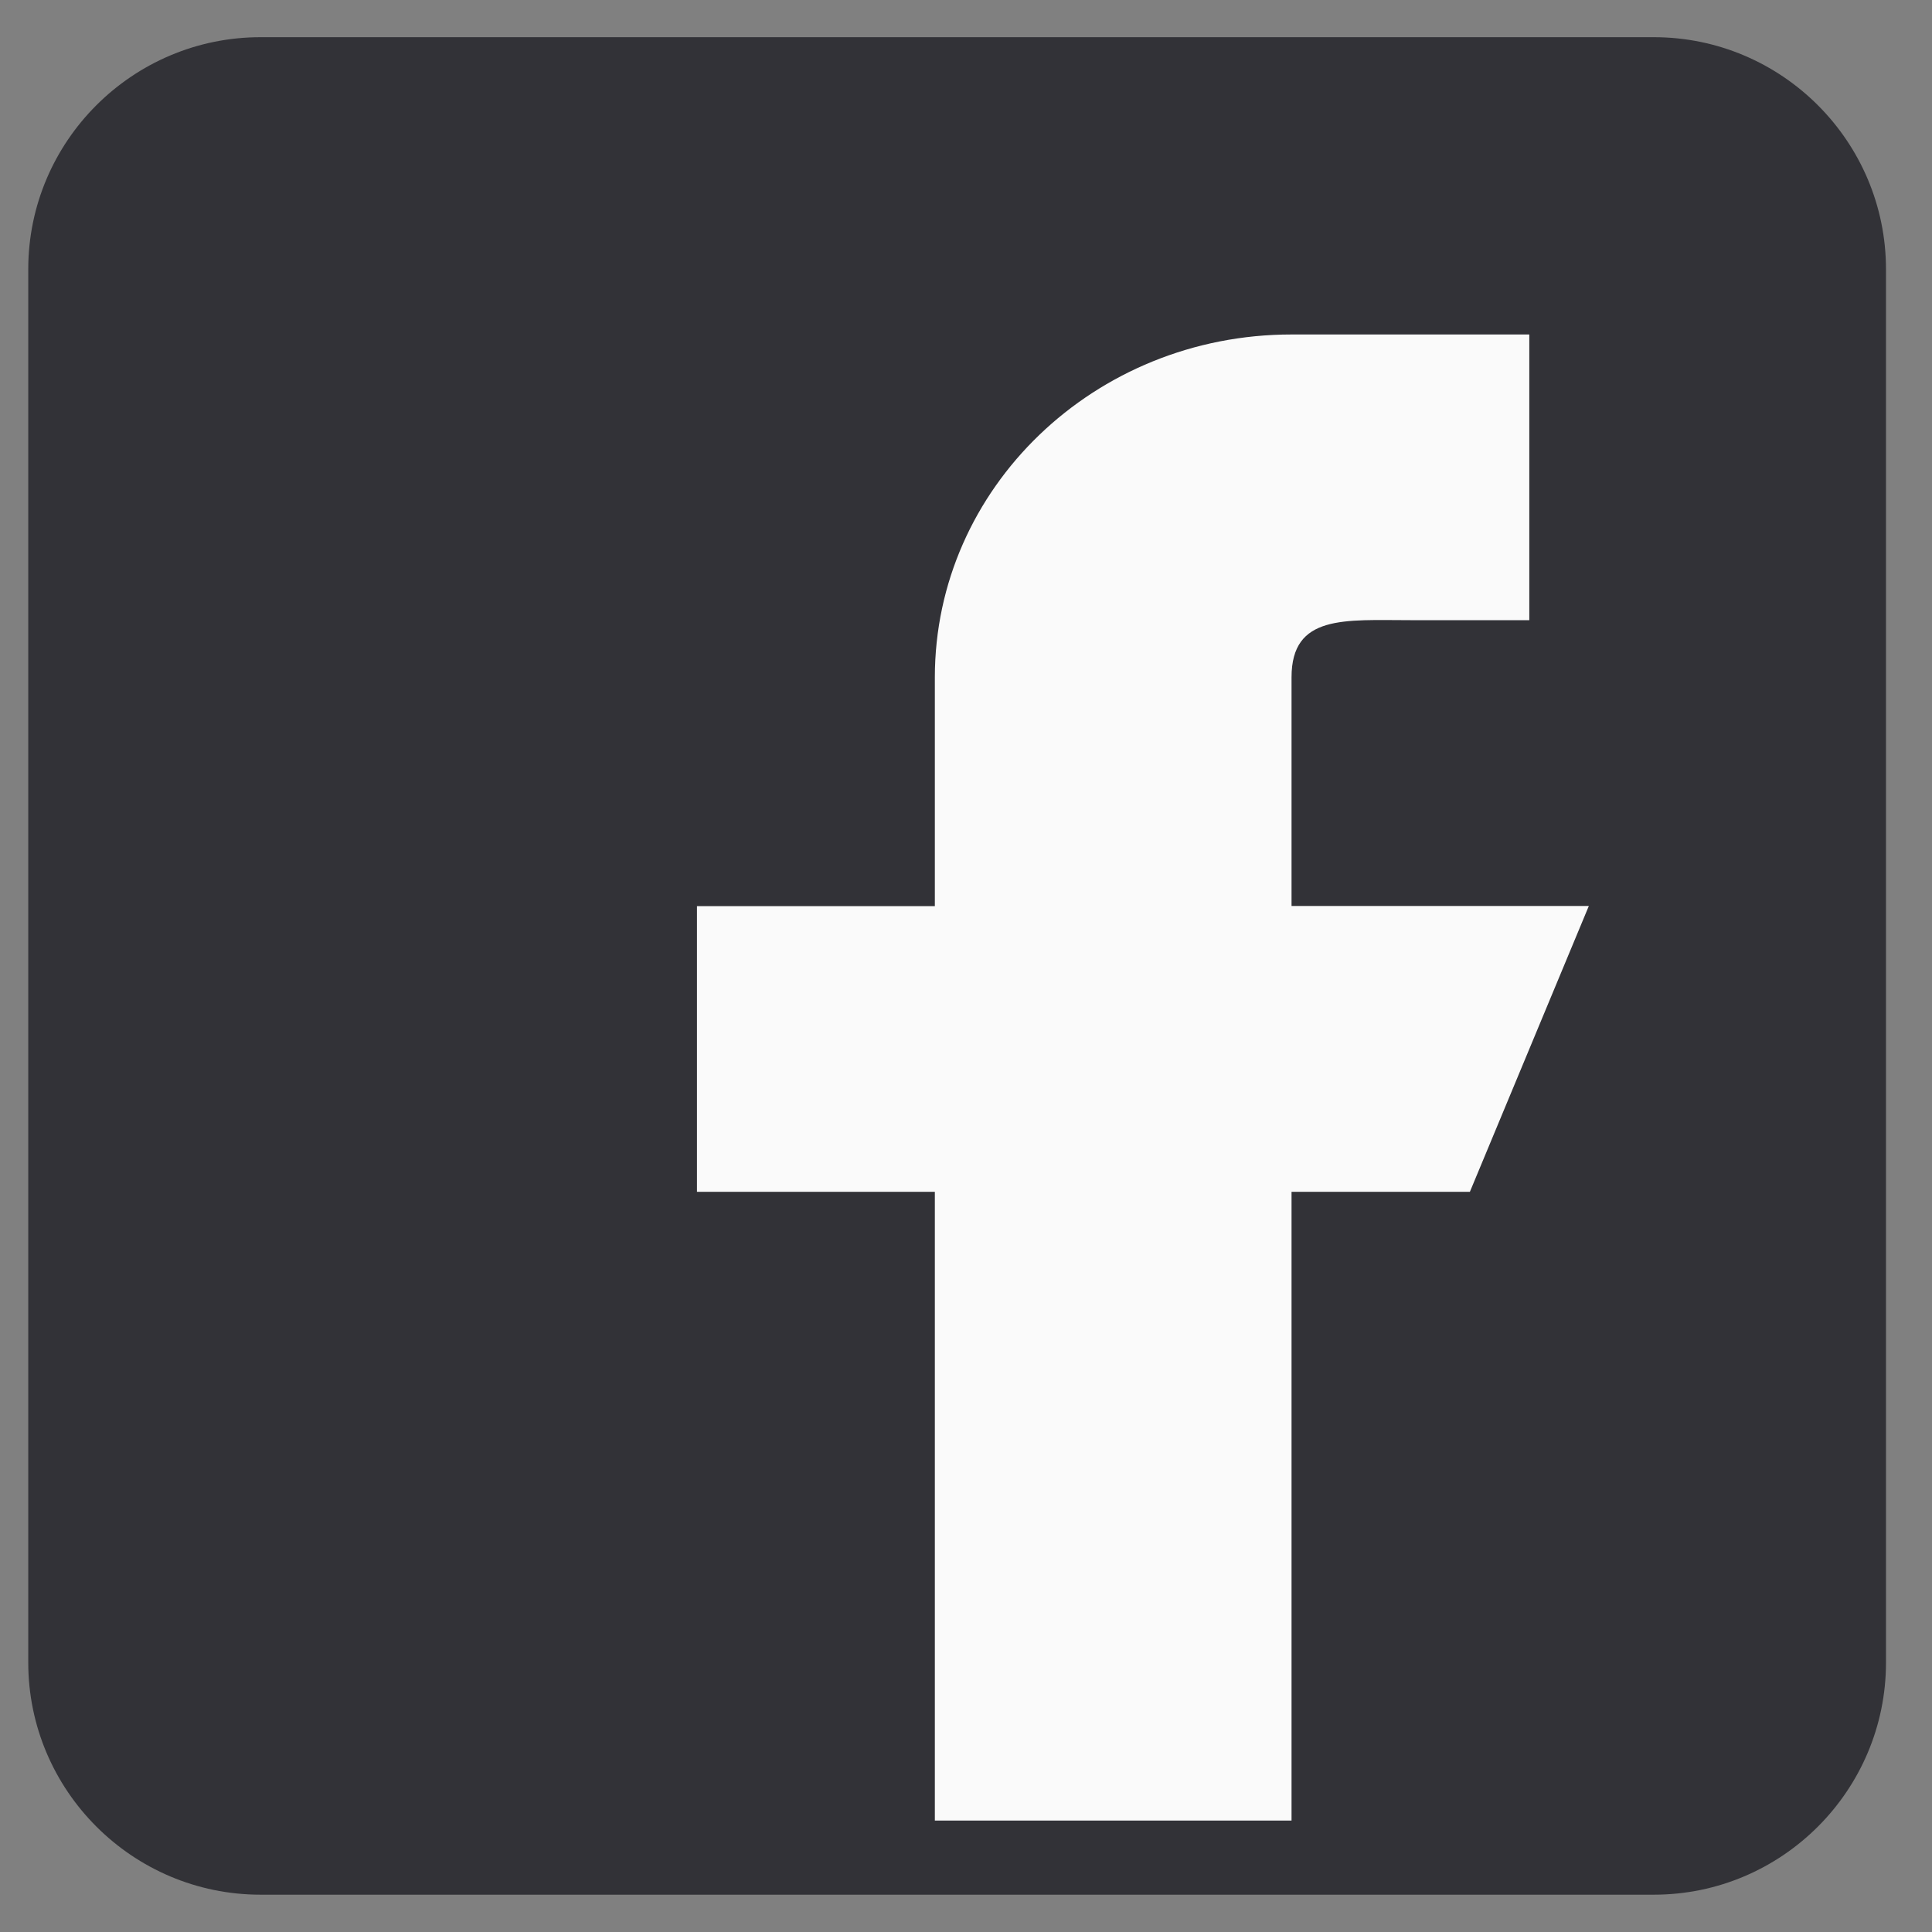 <svg xmlns="http://www.w3.org/2000/svg" width="16" height="16" viewBox="0 0 16 16">
    <rect x="0" y="0" width="16" height="16" fill="#808080" stroke="none"/>
    <g fill="none" fill-rule="evenodd">
        <g fill-rule="nonzero">
            <g>
                <g>
                    <g>
                        <path fill="#323237" d="M13.696.308H2.158C1.097.308.234 1.17.234 2.23v11.538c0 1.06.863 1.923 1.924 1.923h11.538c1.06 0 1.923-.862 1.923-1.923V2.231c0-1.06-.862-1.923-1.923-1.923z" transform="translate(-1145 -425) translate(0 401) translate(930 16) translate(215 8)"/>
                        <path fill="#FAFAFA" d="M13.158 7.503h-2.462V5.609c0-.522.441-.473.985-.473h.984V2.77h-1.969c-1.632 0-2.954 1.272-2.954 2.84v1.894h-1.97V9.87h1.97v5.207h2.954V9.87h1.477l.985-2.367z" transform="translate(-1145 -425) translate(0 401) translate(930 16) translate(215 8)"/>
                    </g>
                </g>
            </g>
        </g>
    </g>
</svg>
